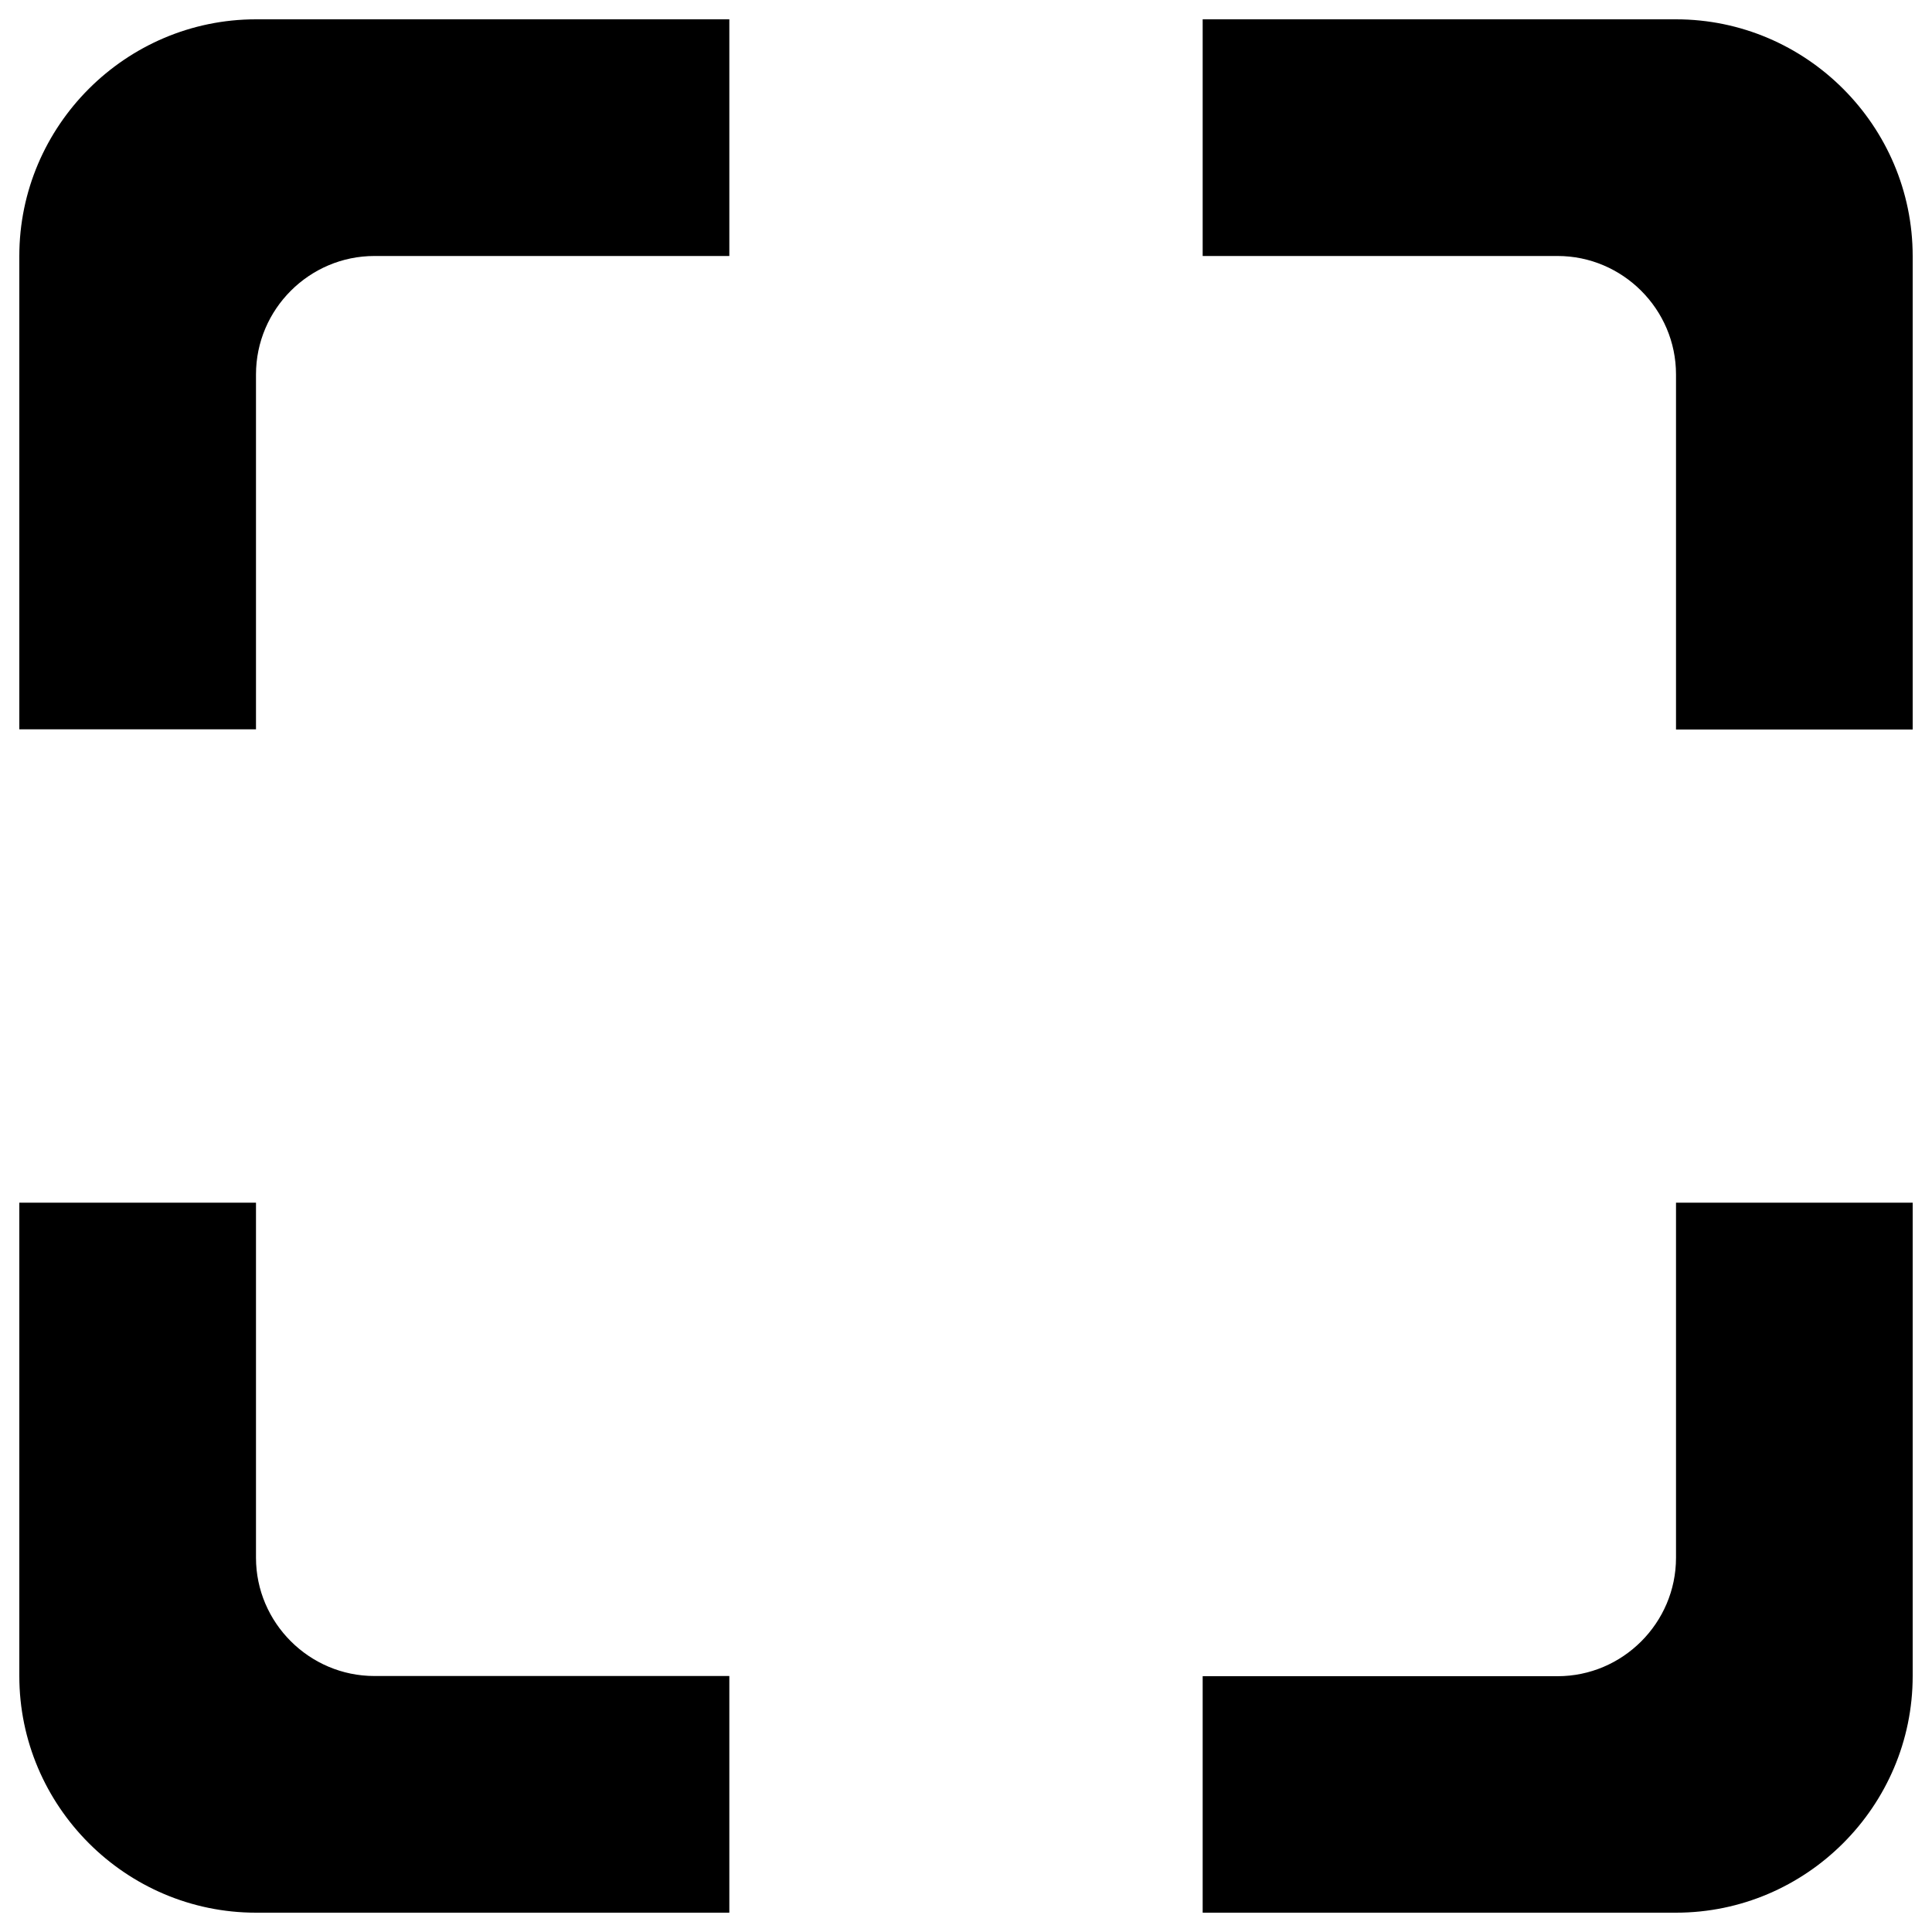 <?xml version="1.0" encoding="utf-8"?>
<!-- Svg Vector Icons : http://www.onlinewebfonts.com/icon -->
<!DOCTYPE svg PUBLIC "-//W3C//DTD SVG 1.1//EN" "http://www.w3.org/Graphics/SVG/1.1/DTD/svg11.dtd">
<svg version="1.1" xmlns="http://www.w3.org/2000/svg" xmlns:xlink="http://www.w3.org/1999/xlink" x="0px" y="0px" viewBox="0 0 1000 1000" enable-background="new 0 0 1000 1000" xml:space="preserve">
<g><path d="M132.5,806.3V622.5H10v245C10,934.9,65.1,990,132.5,990h245V867.5H193.8C160.1,867.5,132.5,839.9,132.5,806.3z M10,132.5v245h122.5V193.8c0-33.7,27.6-61.3,61.3-61.3h183.7V10h-245C65.1,10,10,65.1,10,132.5z M867.5,10h-245v122.5h183.7c33.7,0,61.3,27.6,61.3,61.3v183.8H990v-245C990,65.1,934.9,10,867.5,10z M867.5,806.3c0,33.7-27.6,61.3-61.3,61.3H622.5V990h245c67.4,0,122.5-55.1,122.5-122.5v-245H867.5V806.3z"/></g>
</svg>